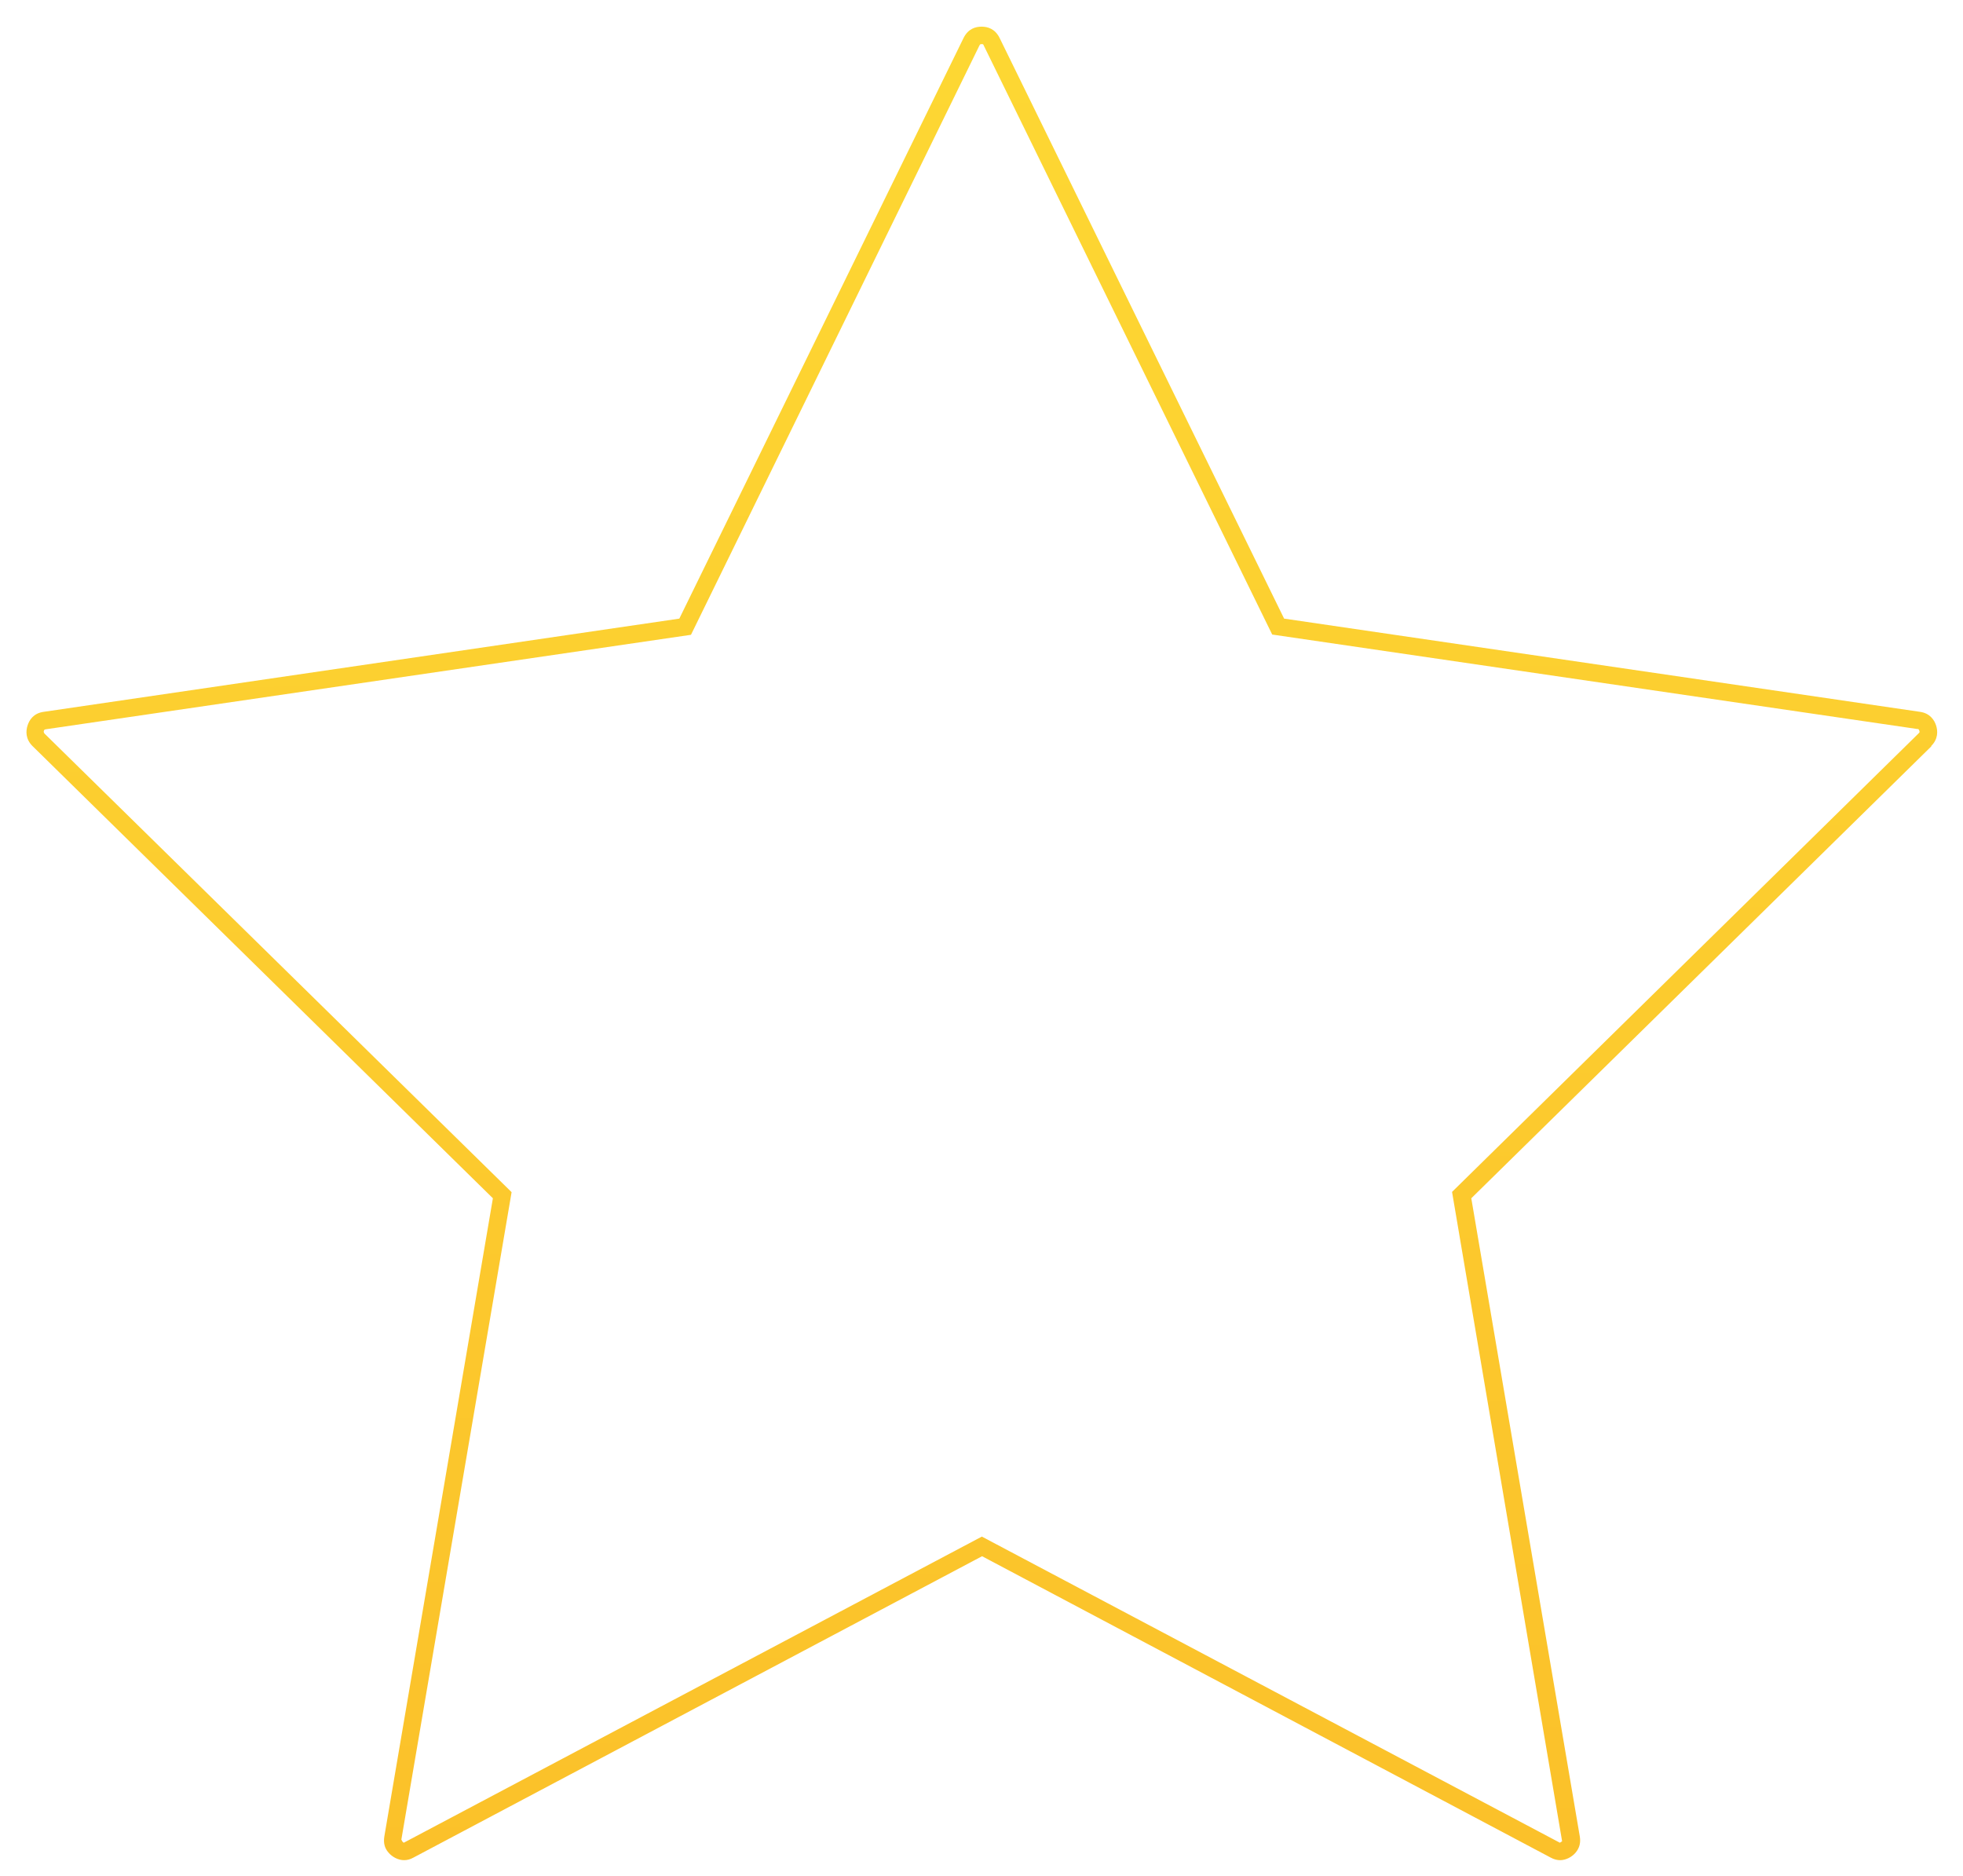 <svg width="45" height="43" viewBox="0 0 45 43" fill="none" xmlns="http://www.w3.org/2000/svg">
<path d="M44.267 17.104C44.434 16.941 44.423 16.755 44.384 16.632C44.345 16.508 44.245 16.35 44.016 16.317L29.437 14.18L22.915 0.87C22.809 0.656 22.636 0.611 22.502 0.611C22.368 0.611 22.195 0.656 22.089 0.87L15.573 14.18L0.999 16.317C0.765 16.35 0.67 16.508 0.631 16.632C0.592 16.755 0.581 16.941 0.748 17.104L11.299 27.467L8.81 42.099C8.788 42.245 8.816 42.363 8.905 42.464C8.995 42.571 9.134 42.639 9.262 42.639C9.335 42.639 9.402 42.622 9.474 42.582L22.513 35.672L35.552 42.582C35.625 42.622 35.697 42.639 35.764 42.639C35.892 42.639 36.032 42.571 36.121 42.464C36.21 42.357 36.238 42.239 36.216 42.099L33.728 27.467L44.278 17.104H44.267ZM35.809 42.206C35.809 42.206 35.764 42.239 35.758 42.239L22.508 35.222L9.257 42.239C9.257 42.239 9.223 42.228 9.201 42.166L11.728 27.327L1.022 16.817C1.022 16.817 0.994 16.789 1.005 16.755C1.016 16.721 1.022 16.722 1.055 16.716L15.84 14.551L22.452 1.044C22.469 1.016 22.469 1.011 22.502 1.011C22.535 1.011 22.541 1.011 22.552 1.044L29.164 14.545L43.949 16.71C43.982 16.71 43.982 16.71 43.999 16.75C44.01 16.783 44.005 16.789 43.982 16.811L33.287 27.321L35.809 42.2V42.206Z" fill="url(#paint0_linear_13_95)"/>
<defs>
<linearGradient id="paint0_linear_13_95" x1="22.257" y1="1.443" x2="22.931" y2="42.599" gradientUnits="userSpaceOnUse">
<stop stop-color="#FDD733"/>
<stop offset="1" stop-color="#FBC12A"/>
</linearGradient>
</defs>
</svg>
